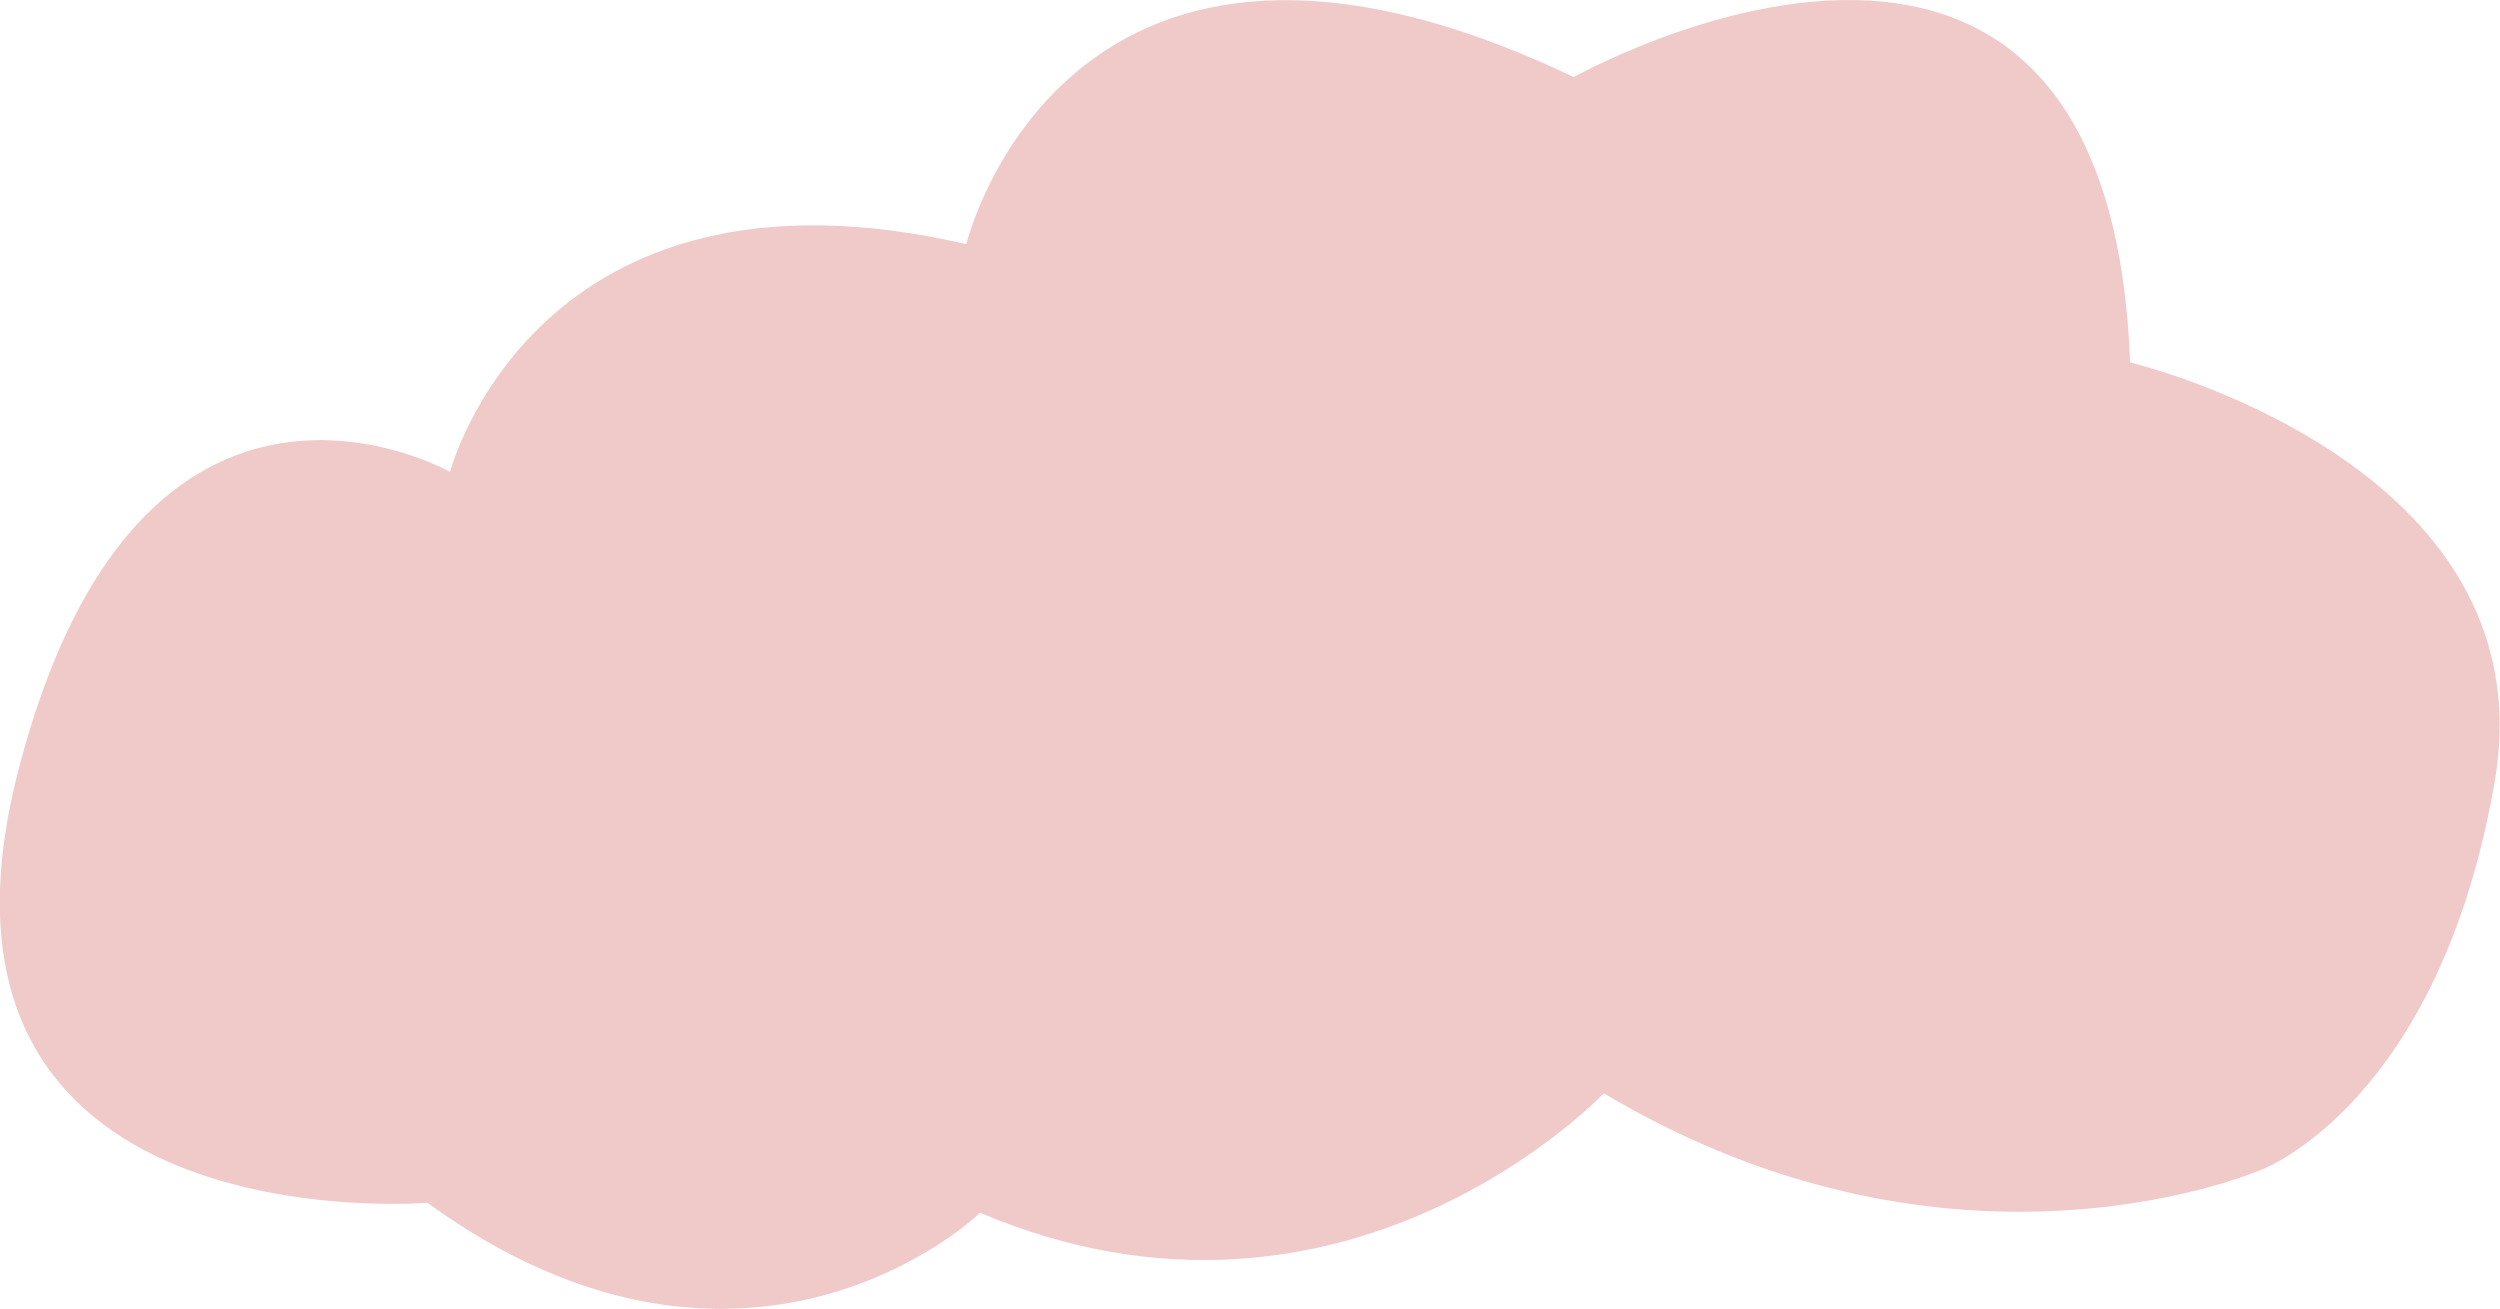 <svg xmlns="http://www.w3.org/2000/svg" viewBox="0 0 164.64 86.2"><defs><style>.a{fill:#f0c9c9;}</style></defs><title>Asset 1</title><path class="a" d="M28.14,79.21s-35,2.91-26.95-28.4S29.64,31.08,29.64,31.08s5.6-21.55,34-15c0,0,6.5-27,40-11,0,0,35.18-19.8,36.64,18.79,0,0,27.67,6.55,24,27.67S149,77,149,77s-20.08,8.89-43.38-5c0,0-17.06,18.06-41.09,7.86C64.55,79.94,49.25,94.5,28.14,79.21Z"/></svg>